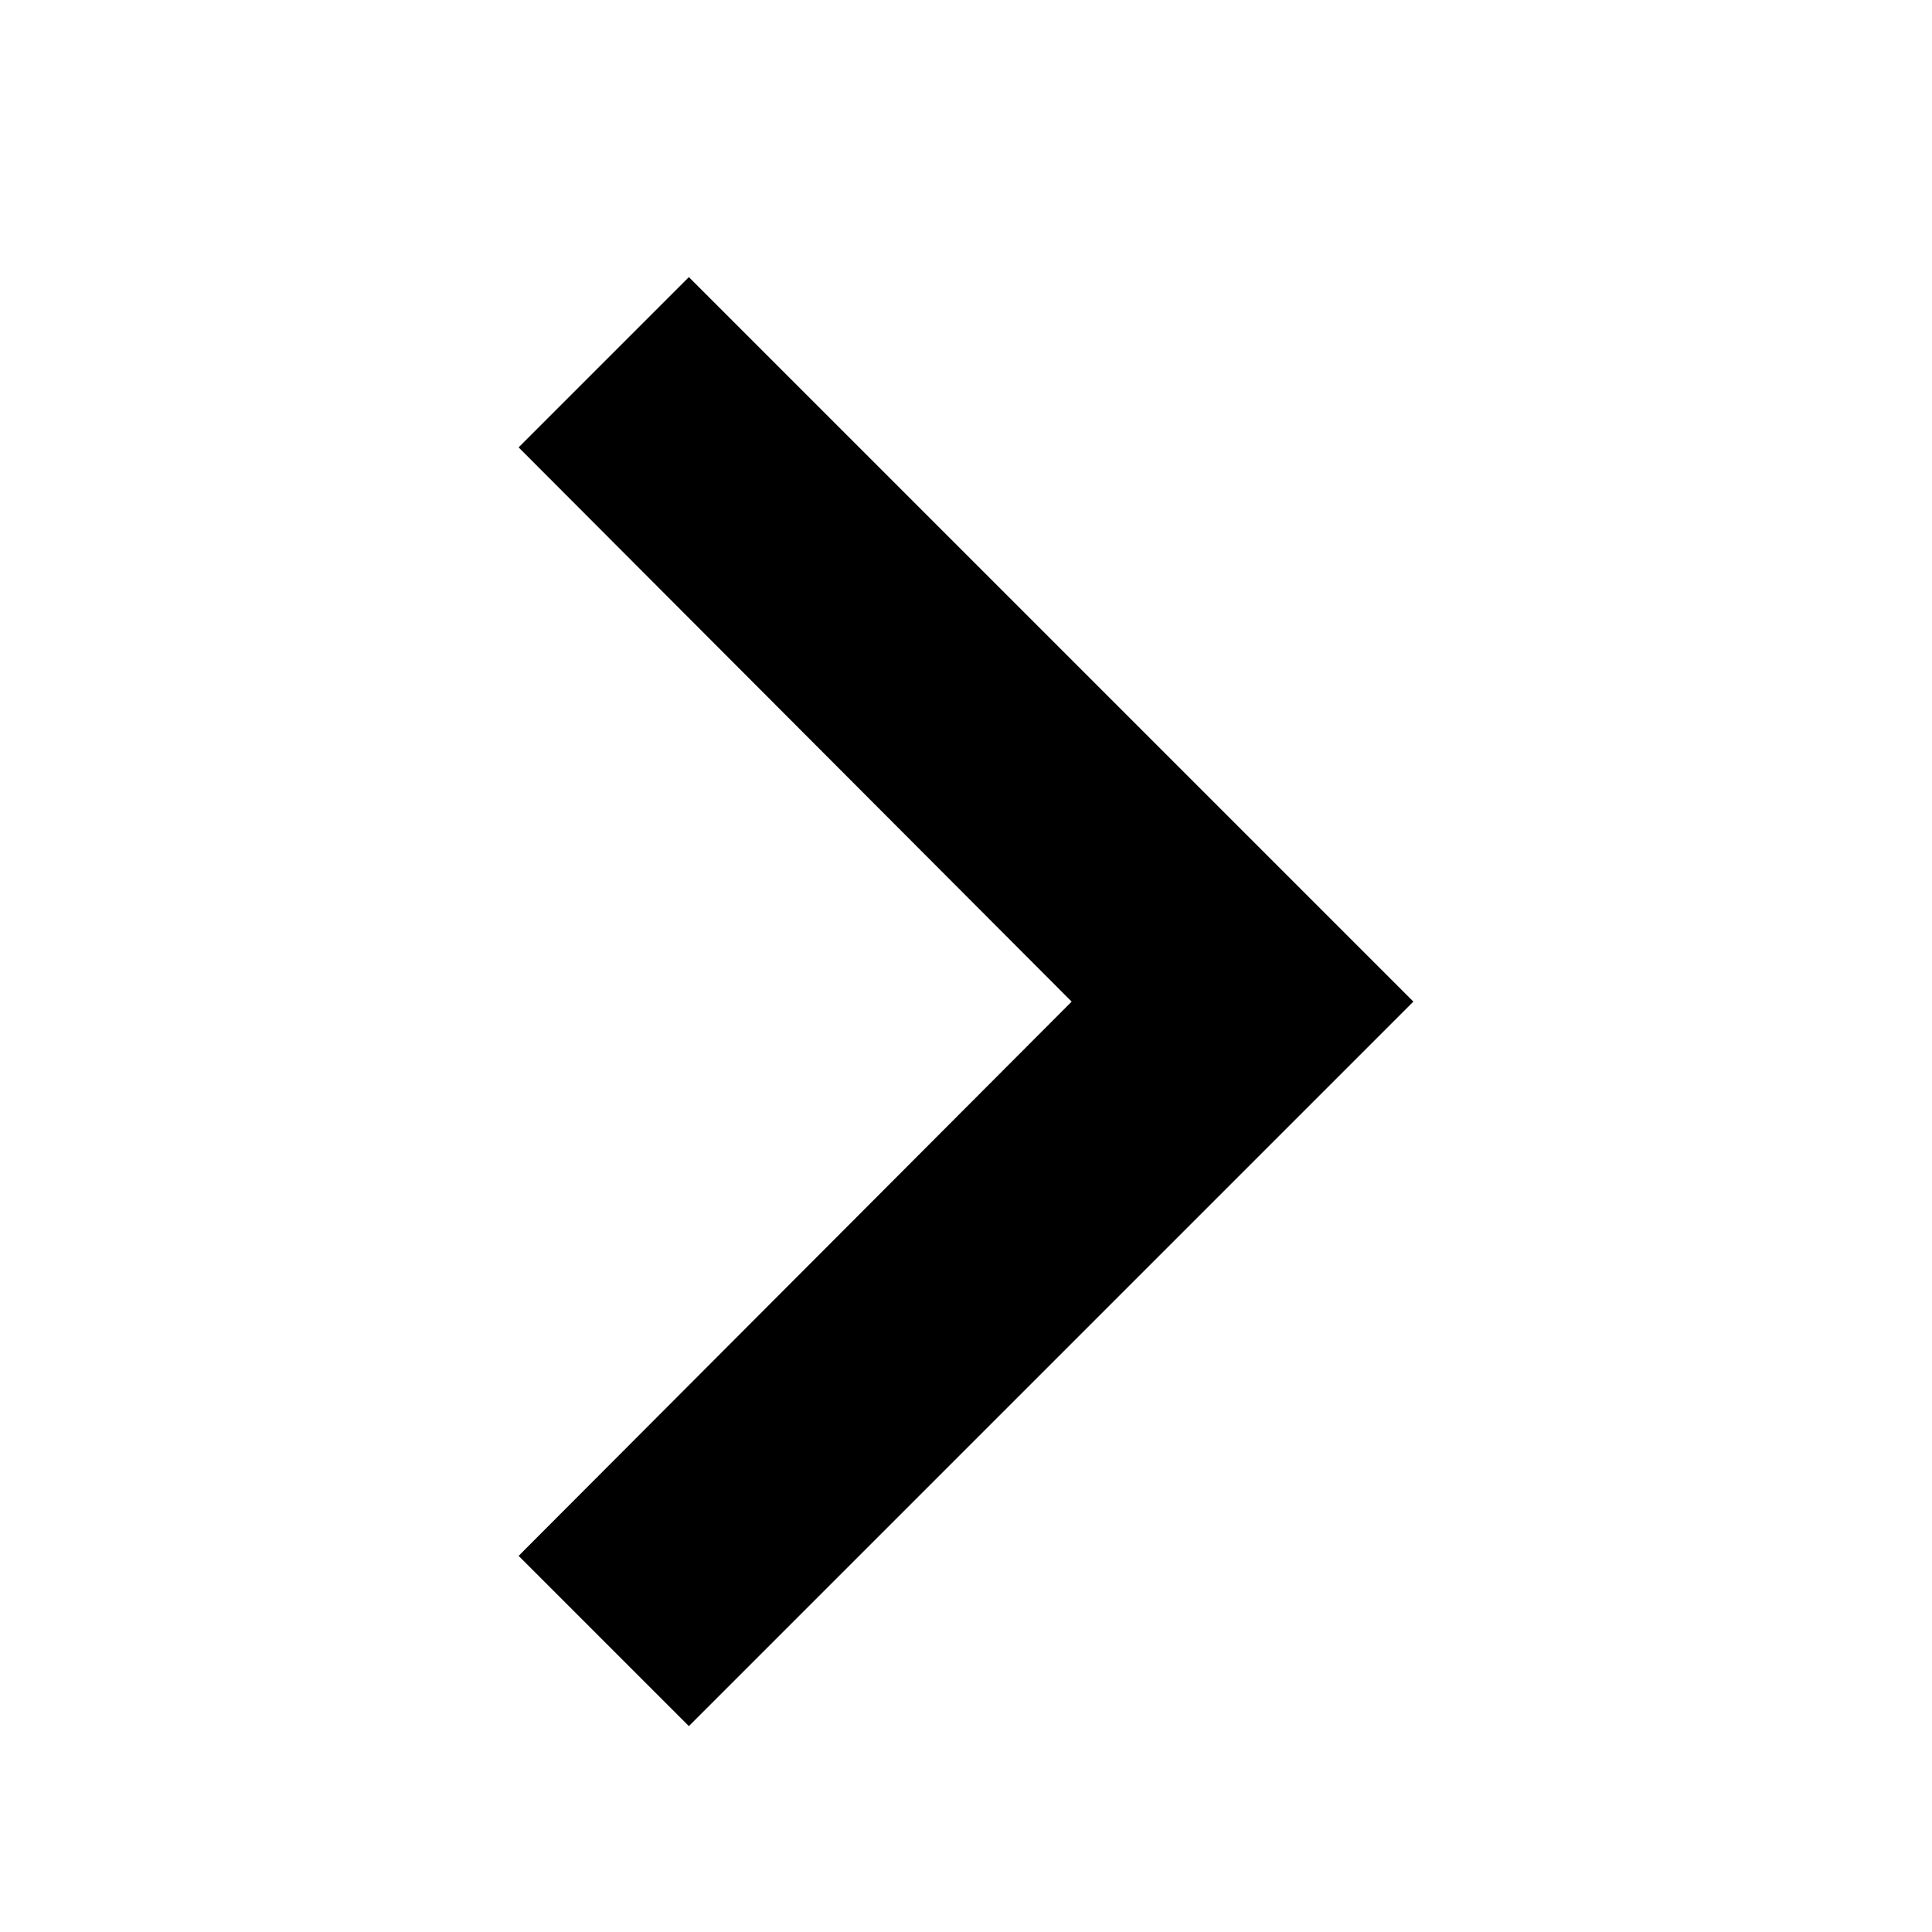 <svg width="24" height="24" viewBox="4 4 16 16" fill="none" data-icon="chevronRight" xmlns="http://www.w3.org/2000/svg">
    <path d="M8.295 16.885L12.875 12.295L8.295 7.705L9.705 6.295L15.705 12.295L9.705 18.295L8.295 16.885Z" fill="currentColor"/>
</svg>
